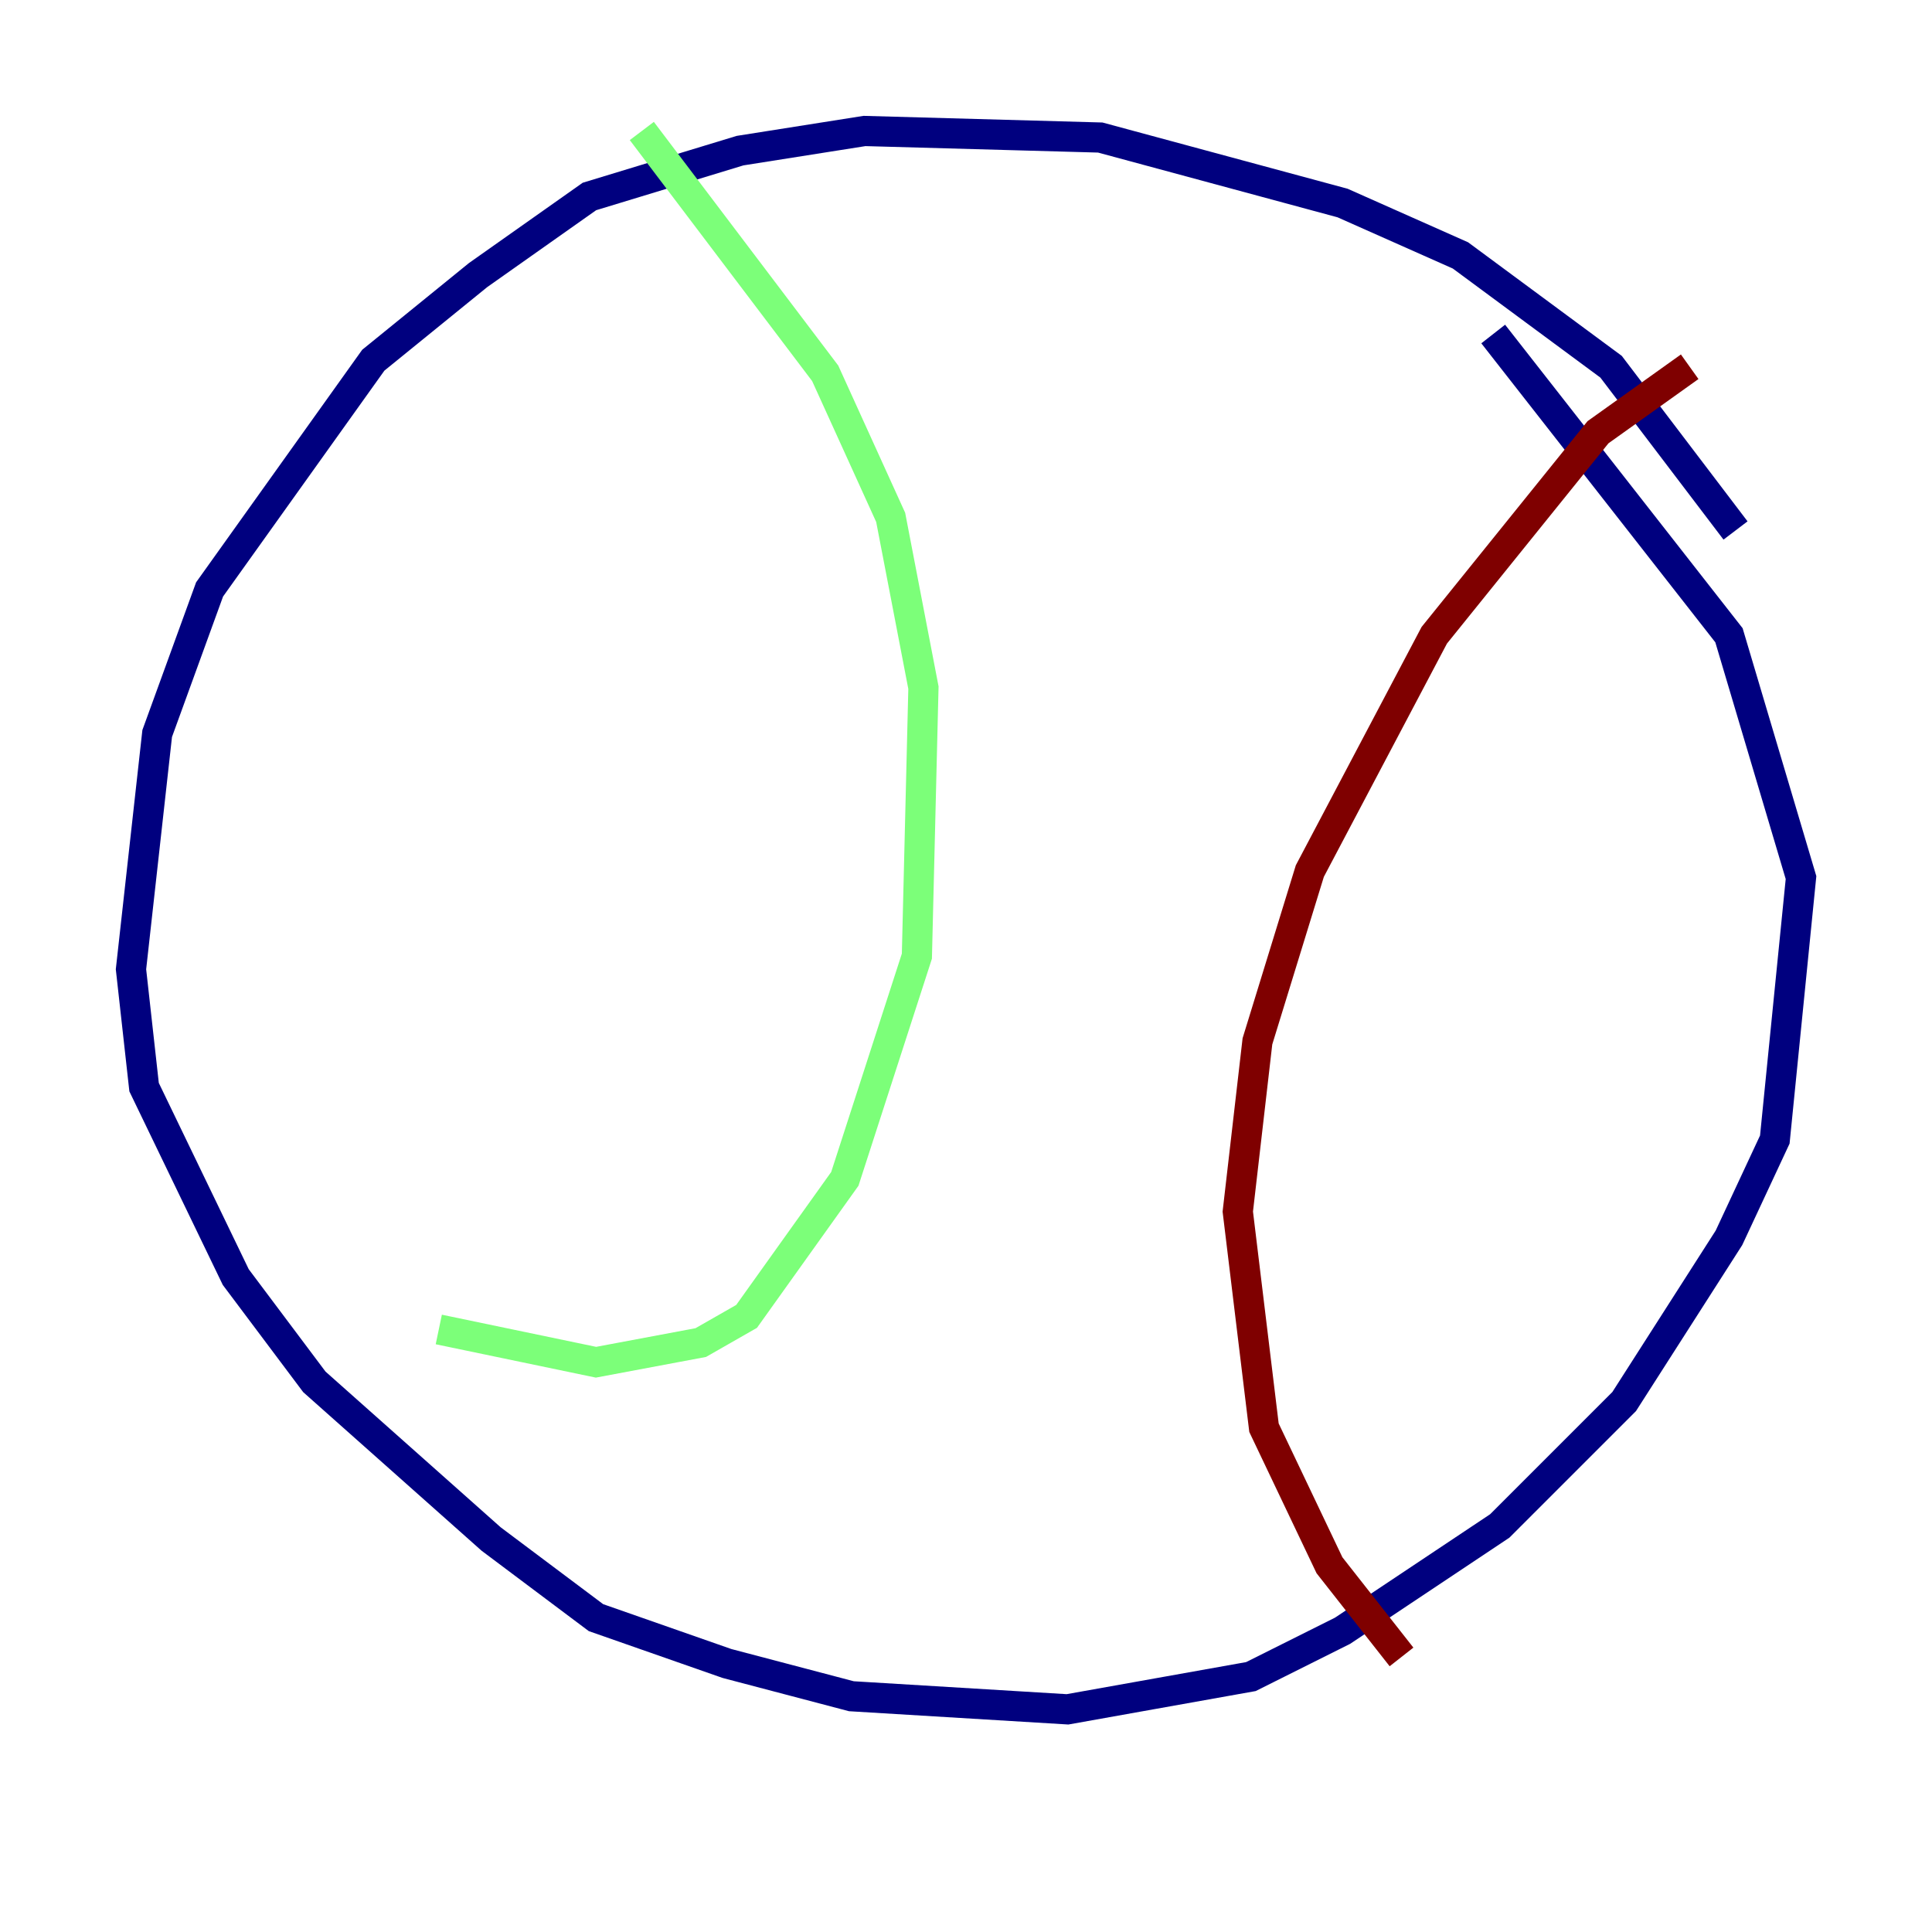 <?xml version="1.0" encoding="utf-8" ?>
<svg baseProfile="tiny" height="128" version="1.2" viewBox="0,0,128,128" width="128" xmlns="http://www.w3.org/2000/svg" xmlns:ev="http://www.w3.org/2001/xml-events" xmlns:xlink="http://www.w3.org/1999/xlink"><defs /><polyline fill="none" points="114.983,35.146 106.739,24.298 96.759,16.922 88.949,13.451 72.895,9.112 57.275,8.678 49.031,9.98 39.051,13.017 31.675,18.224 24.732,23.864 13.885,39.051 10.414,48.597 8.678,64.217 9.546,72.027 15.62,84.61 20.827,91.552 32.542,101.966 39.485,107.173 48.163,110.21 56.407,112.38 70.725,113.248 82.875,111.078 88.949,108.041 99.363,101.098 107.607,92.854 114.549,82.007 117.586,75.498 119.322,58.142 114.549,42.088 98.929,22.129" stroke="#00007f" stroke-width="2" /><polyline fill="none" points="42.522,8.678 54.671,24.732 59.01,34.278 61.18,45.559 60.746,63.349 55.973,78.102 49.464,87.214 46.427,88.949 39.485,90.251 29.071,88.081" stroke="#7cff79" stroke-width="2" /><polyline fill="none" points="111.946,24.298 105.871,28.637 95.024,42.088 86.78,57.709 83.308,68.99 82.007,80.271 83.742,94.59 88.081,103.702 92.854,109.776" stroke="#7f0000" stroke-width="2" /></svg>